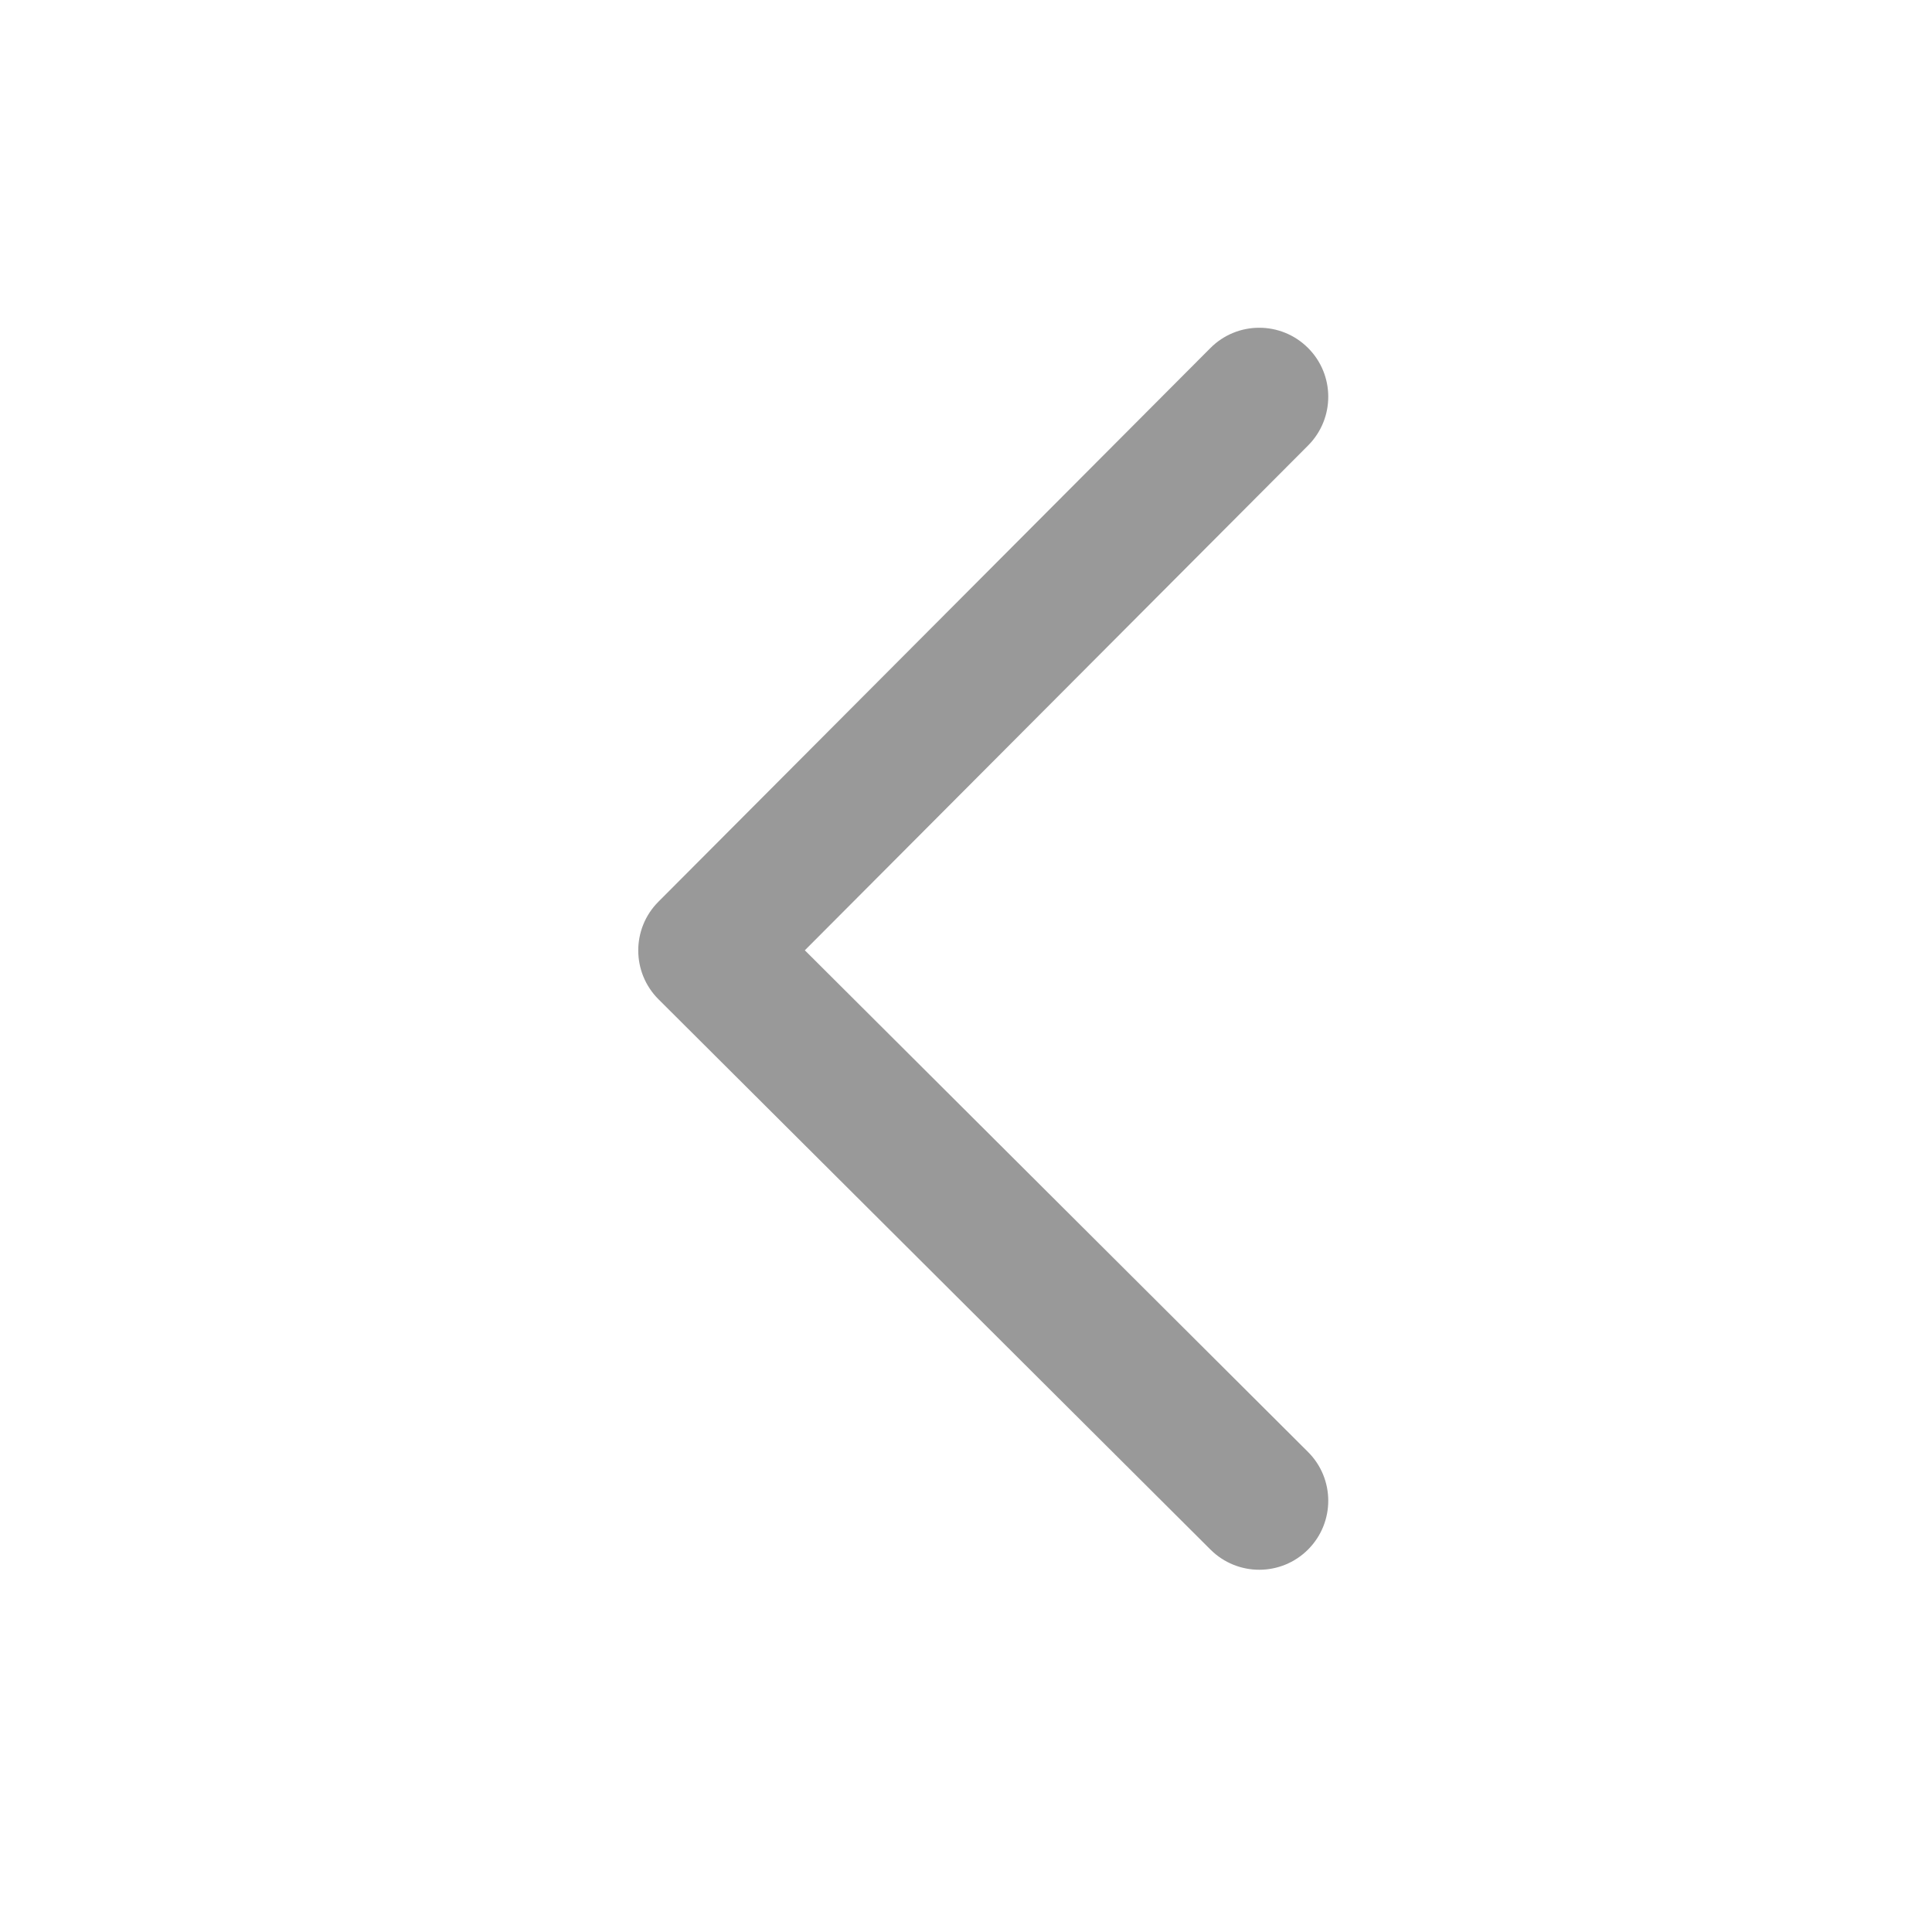 <svg xmlns="http://www.w3.org/2000/svg" xmlns:xlink="http://www.w3.org/1999/xlink" width="48" height="48" viewBox="0 0 48 48">
  <defs>
    <rect id="返回-a" width="48" height="48" x="0" y="0"/>
  </defs>
  <g fill="none" fill-rule="evenodd">
    <mask id="返回-b" fill="#fff">
      <use xlink:href="#返回-a"/>
    </mask>
    <path fill="#999" d="M11.928,15.504 C11.26,14.833 10.175,14.832 9.504,15.5 C8.833,16.169 8.832,17.254 9.5,17.925 L23.172,31.639 C23.84,32.309 24.926,32.311 25.596,31.643 L39.353,17.928 C40.024,17.26 40.025,16.175 39.357,15.504 C38.689,14.833 37.603,14.832 36.933,15.5 L24.39,28.004 L11.928,15.504 Z" mask="url(#返回-b)" transform="matrix(0 -1 -1 0 48 48)"/>
  </g>
</svg>
